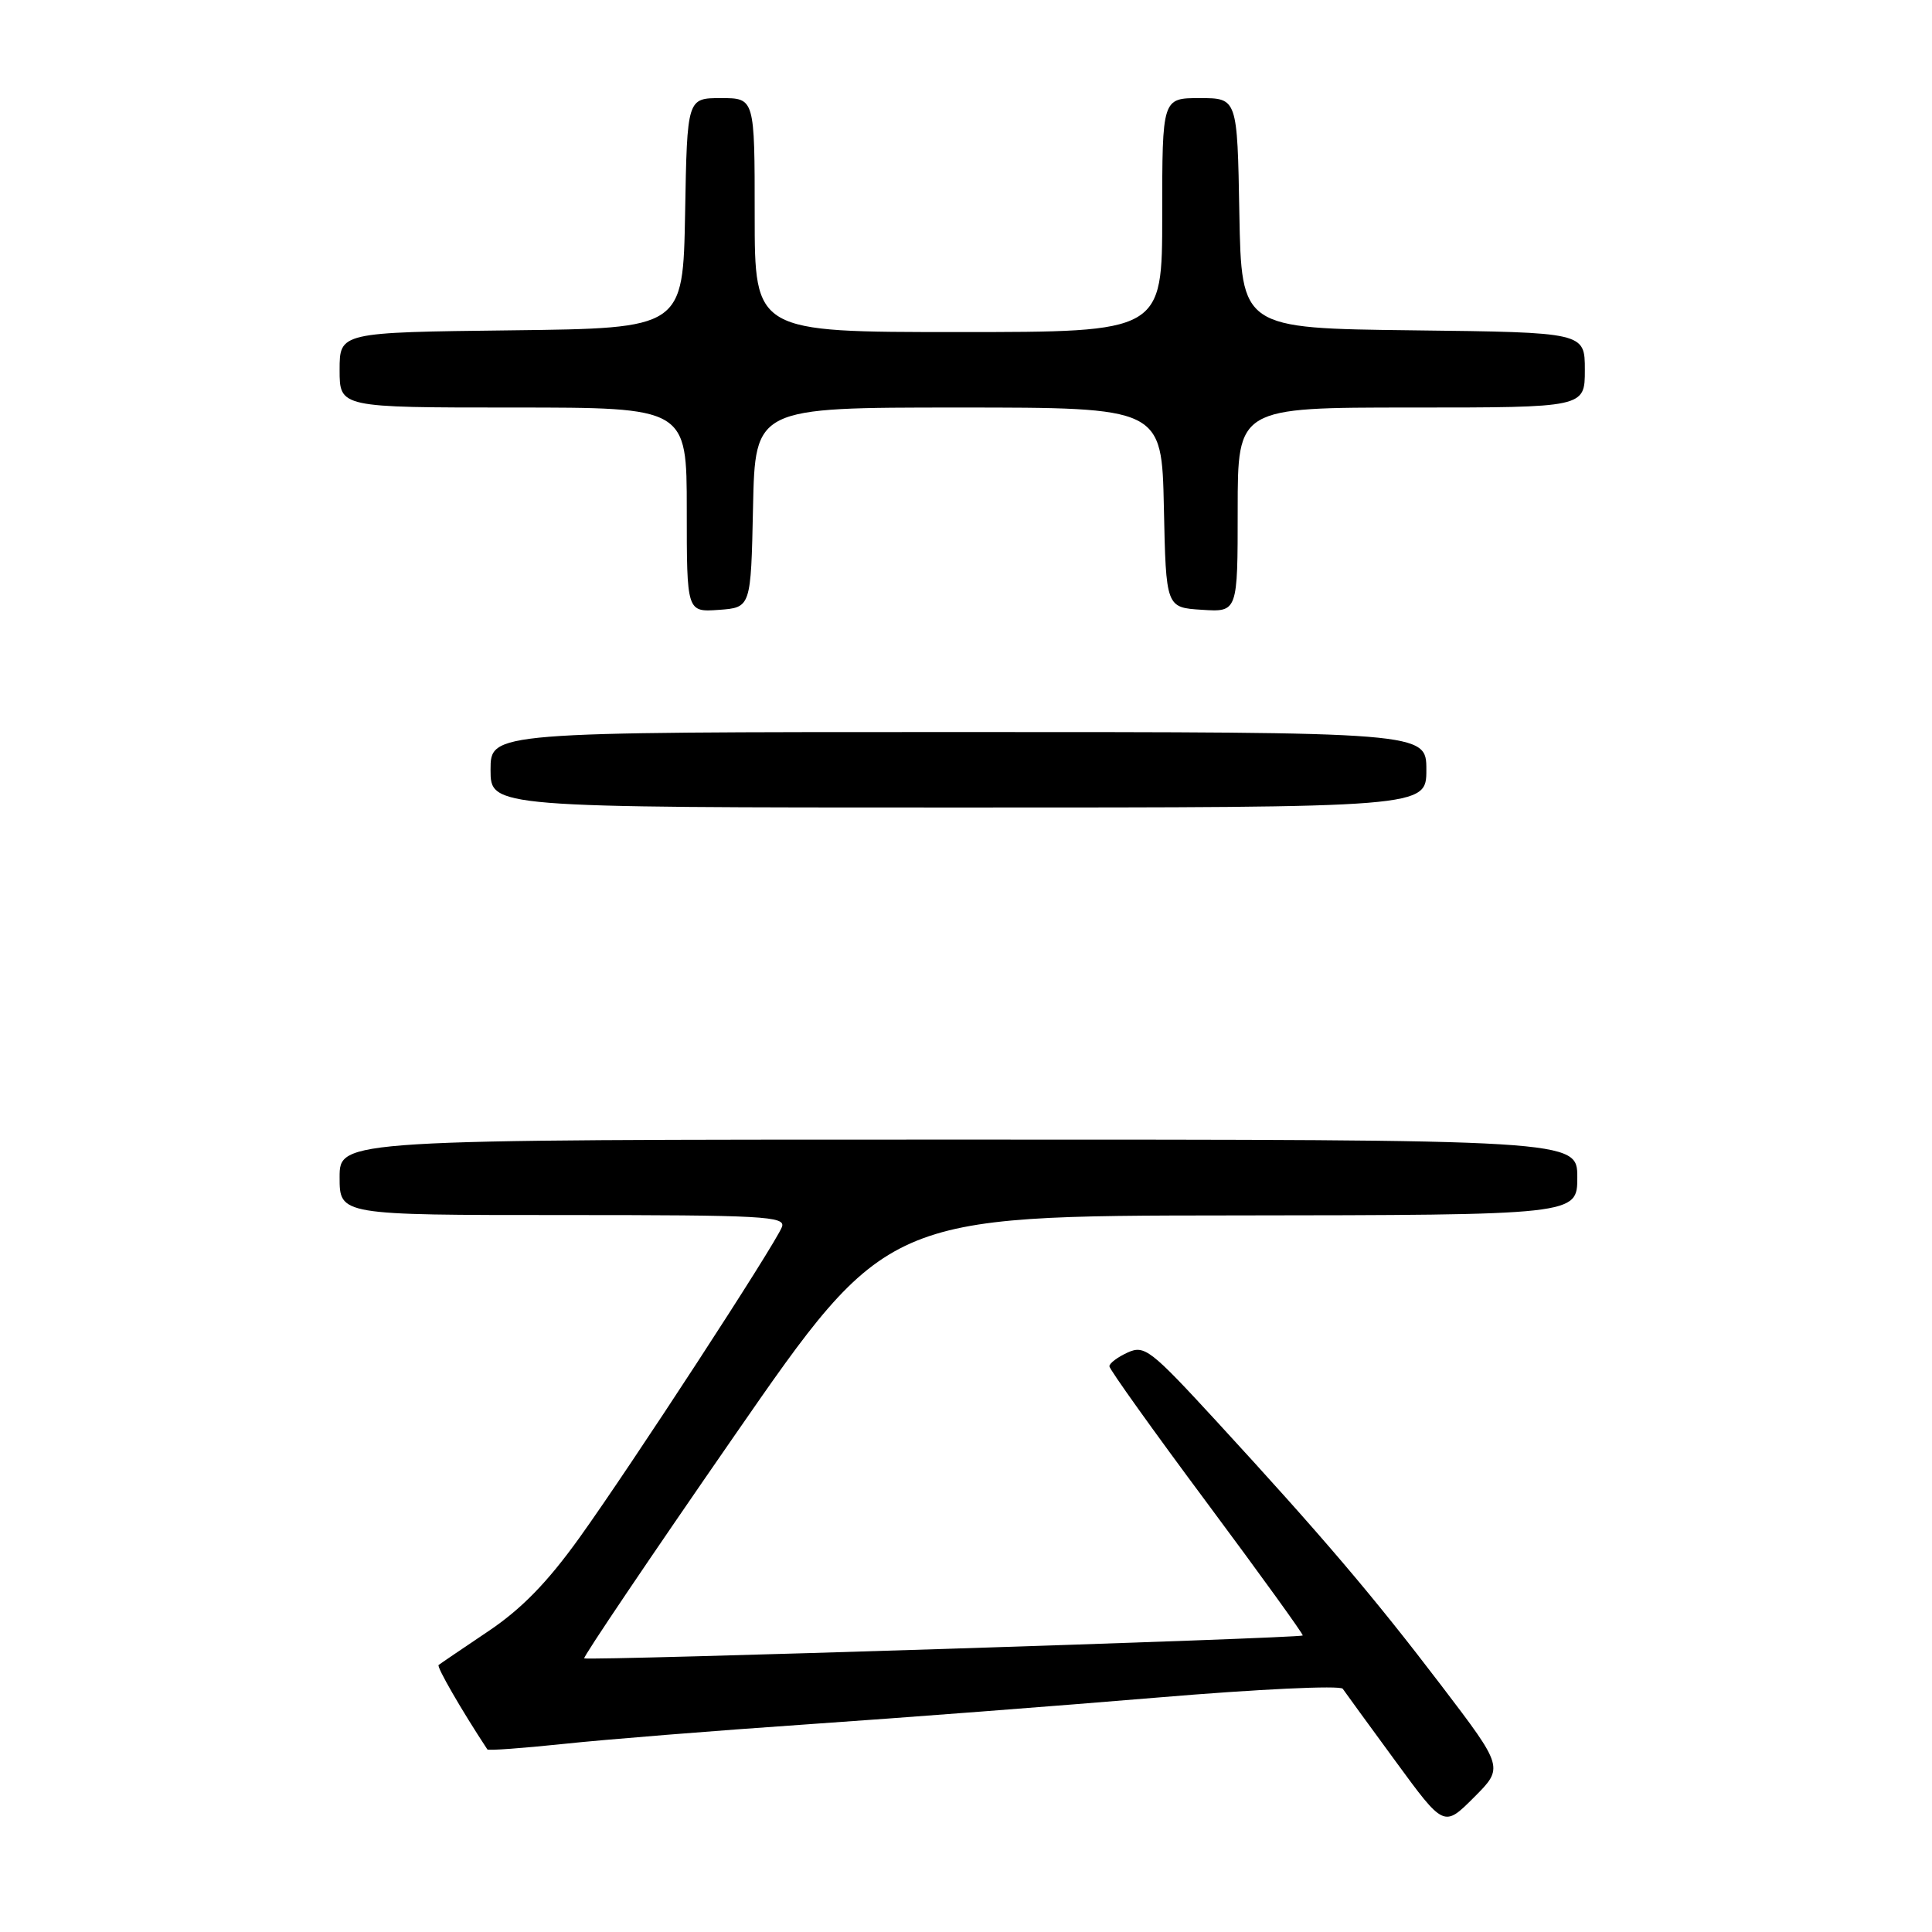 <?xml version="1.0" encoding="UTF-8" standalone="no"?>
<!DOCTYPE svg PUBLIC "-//W3C//DTD SVG 1.1//EN" "http://www.w3.org/Graphics/SVG/1.1/DTD/svg11.dtd" >
<svg xmlns="http://www.w3.org/2000/svg" xmlns:xlink="http://www.w3.org/1999/xlink" version="1.1" viewBox="0 0 256 256">
 <g >
 <path fill="currentColor"
d=" M 190.99 223.35 C 181.89 211.41 175.29 203.66 161.18 188.31 C 152.44 178.81 151.65 178.20 149.41 179.22 C 148.08 179.83 147.00 180.64 147.00 181.04 C 147.00 181.43 152.81 189.57 159.92 199.12 C 167.03 208.68 172.74 216.59 172.62 216.71 C 172.25 217.08 77.75 220.09 77.41 219.74 C 77.24 219.57 86.19 206.30 97.30 190.26 C 117.50 161.09 117.50 161.09 163.25 161.05 C 209.00 161.00 209.00 161.00 209.00 156.00 C 209.00 151.00 209.00 151.00 127.00 151.00 C 45.00 151.00 45.00 151.00 45.00 156.00 C 45.00 161.00 45.00 161.00 74.61 161.00 C 101.18 161.00 104.15 161.16 103.61 162.58 C 102.71 164.92 83.61 194.24 76.77 203.77 C 72.52 209.69 69.09 213.21 64.67 216.17 C 61.28 218.45 58.33 220.45 58.12 220.62 C 57.83 220.85 61.16 226.62 64.58 231.81 C 64.70 231.98 69.22 231.65 74.65 231.08 C 80.07 230.50 94.62 229.33 107.00 228.48 C 119.38 227.63 140.26 226.03 153.42 224.93 C 166.57 223.82 177.59 223.30 177.92 223.77 C 178.24 224.24 181.39 228.56 184.92 233.38 C 191.33 242.14 191.33 242.14 195.30 238.17 C 199.26 234.21 199.26 234.21 190.99 223.35 Z  M 189.00 102.00 C 189.00 97.00 189.00 97.00 127.00 97.00 C 65.00 97.00 65.00 97.00 65.00 102.00 C 65.00 107.00 65.00 107.00 127.00 107.00 C 189.00 107.00 189.00 107.00 189.00 102.00 Z  M 99.78 67.25 C 100.06 54.00 100.06 54.00 127.00 54.00 C 153.94 54.00 153.94 54.00 154.22 67.25 C 154.50 80.50 154.50 80.50 159.25 80.80 C 164.00 81.11 164.00 81.11 164.00 67.55 C 164.00 54.00 164.00 54.00 187.00 54.00 C 210.00 54.00 210.00 54.00 210.00 49.02 C 210.00 44.04 210.00 44.04 187.25 43.77 C 164.50 43.50 164.50 43.50 164.22 28.25 C 163.95 13.00 163.95 13.00 158.97 13.00 C 154.00 13.00 154.00 13.00 154.00 28.50 C 154.00 44.00 154.00 44.00 127.00 44.00 C 100.00 44.00 100.00 44.00 100.00 28.50 C 100.00 13.00 100.00 13.00 95.53 13.00 C 91.05 13.00 91.05 13.00 90.78 28.25 C 90.50 43.50 90.50 43.50 67.75 43.77 C 45.00 44.04 45.00 44.04 45.00 49.02 C 45.00 54.00 45.00 54.00 68.00 54.00 C 91.00 54.00 91.00 54.00 91.00 67.56 C 91.00 81.11 91.00 81.11 95.25 80.81 C 99.50 80.50 99.50 80.50 99.78 67.25 Z "/>
</g>
</svg>